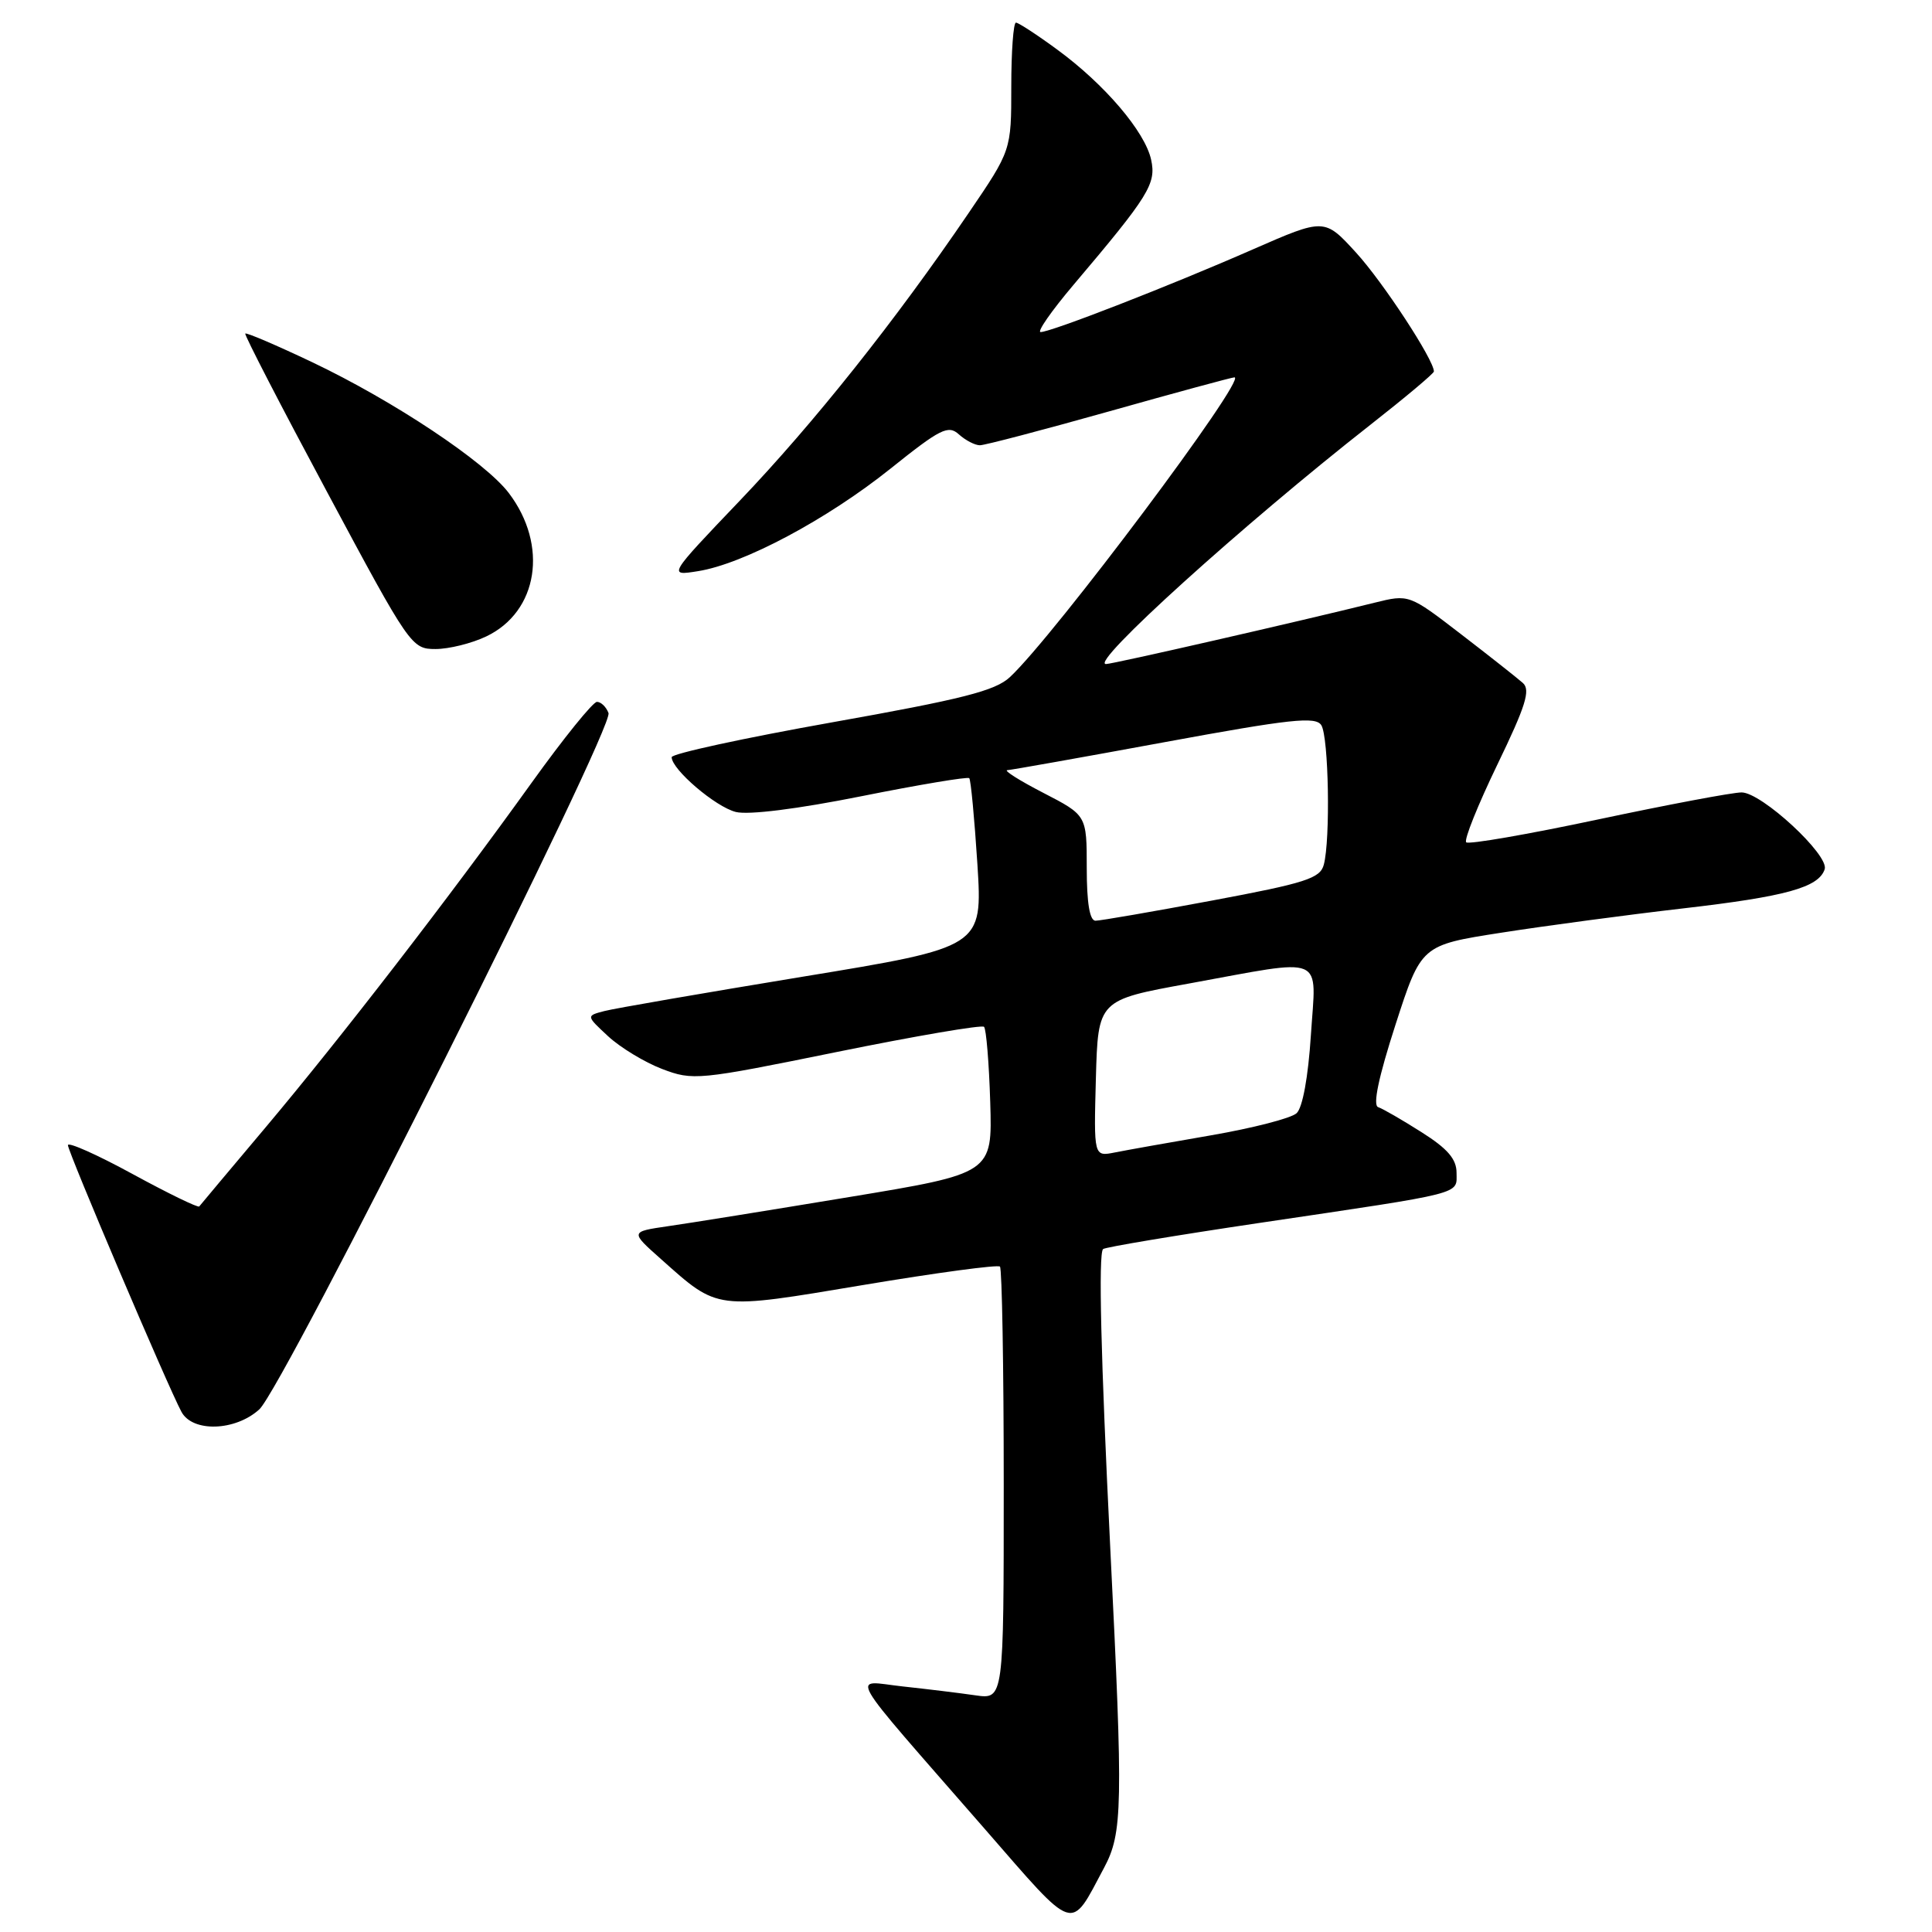 <?xml version="1.0" encoding="UTF-8" standalone="no"?>
<!DOCTYPE svg PUBLIC "-//W3C//DTD SVG 1.1//EN" "http://www.w3.org/Graphics/SVG/1.1/DTD/svg11.dtd" >
<svg xmlns="http://www.w3.org/2000/svg" xmlns:xlink="http://www.w3.org/1999/xlink" version="1.1" viewBox="0 0 256 256">
 <g >
 <path fill="currentColor"
d=" M 146.29 247.50 C 148.76 242.87 148.83 239.47 147.11 205.00 C 145.87 179.90 145.53 166.13 146.16 165.51 C 146.41 165.26 155.81 163.69 167.05 162.02 C 194.36 157.97 193.00 158.31 193.00 155.40 C 193.00 153.58 191.81 152.20 188.36 150.02 C 185.81 148.40 183.23 146.91 182.61 146.70 C 181.88 146.46 182.67 142.71 184.91 135.78 C 188.32 125.24 188.32 125.24 198.91 123.59 C 204.73 122.68 215.57 121.23 223.00 120.37 C 236.62 118.80 240.98 117.60 241.78 115.18 C 242.40 113.31 233.42 105.00 230.77 105.00 C 229.57 105.00 220.99 106.62 211.71 108.59 C 202.44 110.56 194.59 111.92 194.28 111.61 C 193.96 111.30 195.82 106.68 198.39 101.35 C 202.16 93.56 202.83 91.43 201.79 90.50 C 201.08 89.87 197.40 86.96 193.60 84.04 C 186.70 78.73 186.70 78.73 182.10 79.87 C 172.11 82.35 147.45 87.99 146.55 87.99 C 144.26 88.01 164.68 69.54 181.58 56.29 C 186.21 52.66 190.00 49.48 190.00 49.22 C 190.00 47.68 183.26 37.39 179.70 33.49 C 175.50 28.89 175.50 28.89 166.00 33.05 C 155.04 37.86 139.26 44.00 137.89 44.00 C 137.37 44.00 139.33 41.19 142.24 37.75 C 152.25 25.93 153.23 24.35 152.53 21.16 C 151.72 17.45 146.38 11.18 140.10 6.58 C 137.42 4.61 134.95 3.00 134.62 3.00 C 134.28 3.00 134.00 6.81 134.00 11.46 C 134.00 19.92 134.00 19.92 128.36 28.21 C 118.64 42.50 107.85 56.06 98.00 66.37 C 88.50 76.32 88.50 76.32 92.50 75.68 C 98.51 74.73 109.58 68.83 117.98 62.11 C 124.62 56.79 125.65 56.28 127.06 57.56 C 127.94 58.35 129.19 59.00 129.84 59.00 C 130.49 59.00 138.21 56.97 147.00 54.50 C 155.79 52.02 163.25 50.00 163.57 50.00 C 165.34 50.00 139.66 84.28 133.82 89.72 C 131.87 91.54 127.52 92.64 110.22 95.72 C 98.55 97.80 89.01 99.87 89.00 100.33 C 89.00 101.95 94.80 106.91 97.50 107.59 C 99.19 108.01 105.67 107.20 114.16 105.50 C 121.80 103.97 128.23 102.90 128.43 103.11 C 128.64 103.33 129.12 108.45 129.51 114.50 C 130.20 125.50 130.20 125.50 106.35 129.42 C 93.23 131.58 81.41 133.62 80.08 133.97 C 77.66 134.60 77.66 134.60 80.58 137.31 C 82.19 138.80 85.40 140.75 87.72 141.64 C 91.82 143.20 92.48 143.14 110.90 139.39 C 121.33 137.27 130.10 135.77 130.39 136.06 C 130.68 136.35 131.05 140.84 131.21 146.03 C 131.50 155.48 131.50 155.48 112.50 158.62 C 102.05 160.35 91.25 162.09 88.50 162.48 C 83.50 163.21 83.50 163.21 87.60 166.85 C 95.22 173.64 94.67 173.57 114.38 170.27 C 124.07 168.65 132.22 167.55 132.50 167.83 C 132.77 168.11 133.00 181.12 133.00 196.75 C 133.00 225.18 133.00 225.18 129.25 224.64 C 127.19 224.34 122.85 223.81 119.60 223.46 C 112.77 222.72 111.58 220.66 130.50 242.36 C 142.68 256.34 141.73 256.04 146.29 247.50 Z  M 34.36 186.75 C 37.54 183.85 81.38 96.43 80.63 94.48 C 80.32 93.66 79.63 93.00 79.10 93.00 C 78.57 93.00 74.66 97.84 70.42 103.75 C 59.53 118.92 45.11 137.60 35.17 149.41 C 30.50 154.96 26.55 159.66 26.40 159.86 C 26.24 160.06 22.26 158.12 17.56 155.56 C 12.85 152.99 9.00 151.28 9.00 151.74 C 9.00 152.62 22.21 183.66 24.04 187.07 C 25.51 189.82 31.18 189.64 34.36 186.75 Z  M 64.43 84.33 C 71.31 81.05 72.69 72.27 67.42 65.33 C 64.28 61.19 52.13 53.11 41.34 47.98 C 36.62 45.74 32.65 44.04 32.50 44.20 C 32.36 44.37 37.25 53.84 43.37 65.25 C 54.30 85.66 54.54 86.00 57.71 86.00 C 59.48 86.00 62.51 85.25 64.43 84.33 Z  M 145.21 142.89 C 145.50 132.51 145.50 132.51 157.50 130.33 C 175.92 126.97 174.40 126.33 173.70 137.16 C 173.34 142.72 172.60 146.79 171.80 147.51 C 171.09 148.17 166.00 149.48 160.50 150.43 C 155.00 151.38 149.25 152.40 147.71 152.71 C 144.93 153.26 144.93 153.26 145.21 142.89 Z  M 144.00 115.02 C 144.00 108.03 144.00 108.03 138.25 105.06 C 135.09 103.43 132.94 102.07 133.48 102.05 C 134.02 102.02 143.40 100.35 154.32 98.34 C 171.05 95.26 174.33 94.91 175.08 96.09 C 176.06 97.64 176.30 111.26 175.41 114.58 C 174.93 116.39 173.01 117.01 160.59 119.33 C 152.74 120.80 145.79 122.00 145.16 122.00 C 144.39 122.00 144.00 119.64 144.00 115.02 Z "/>
</g>
</svg>